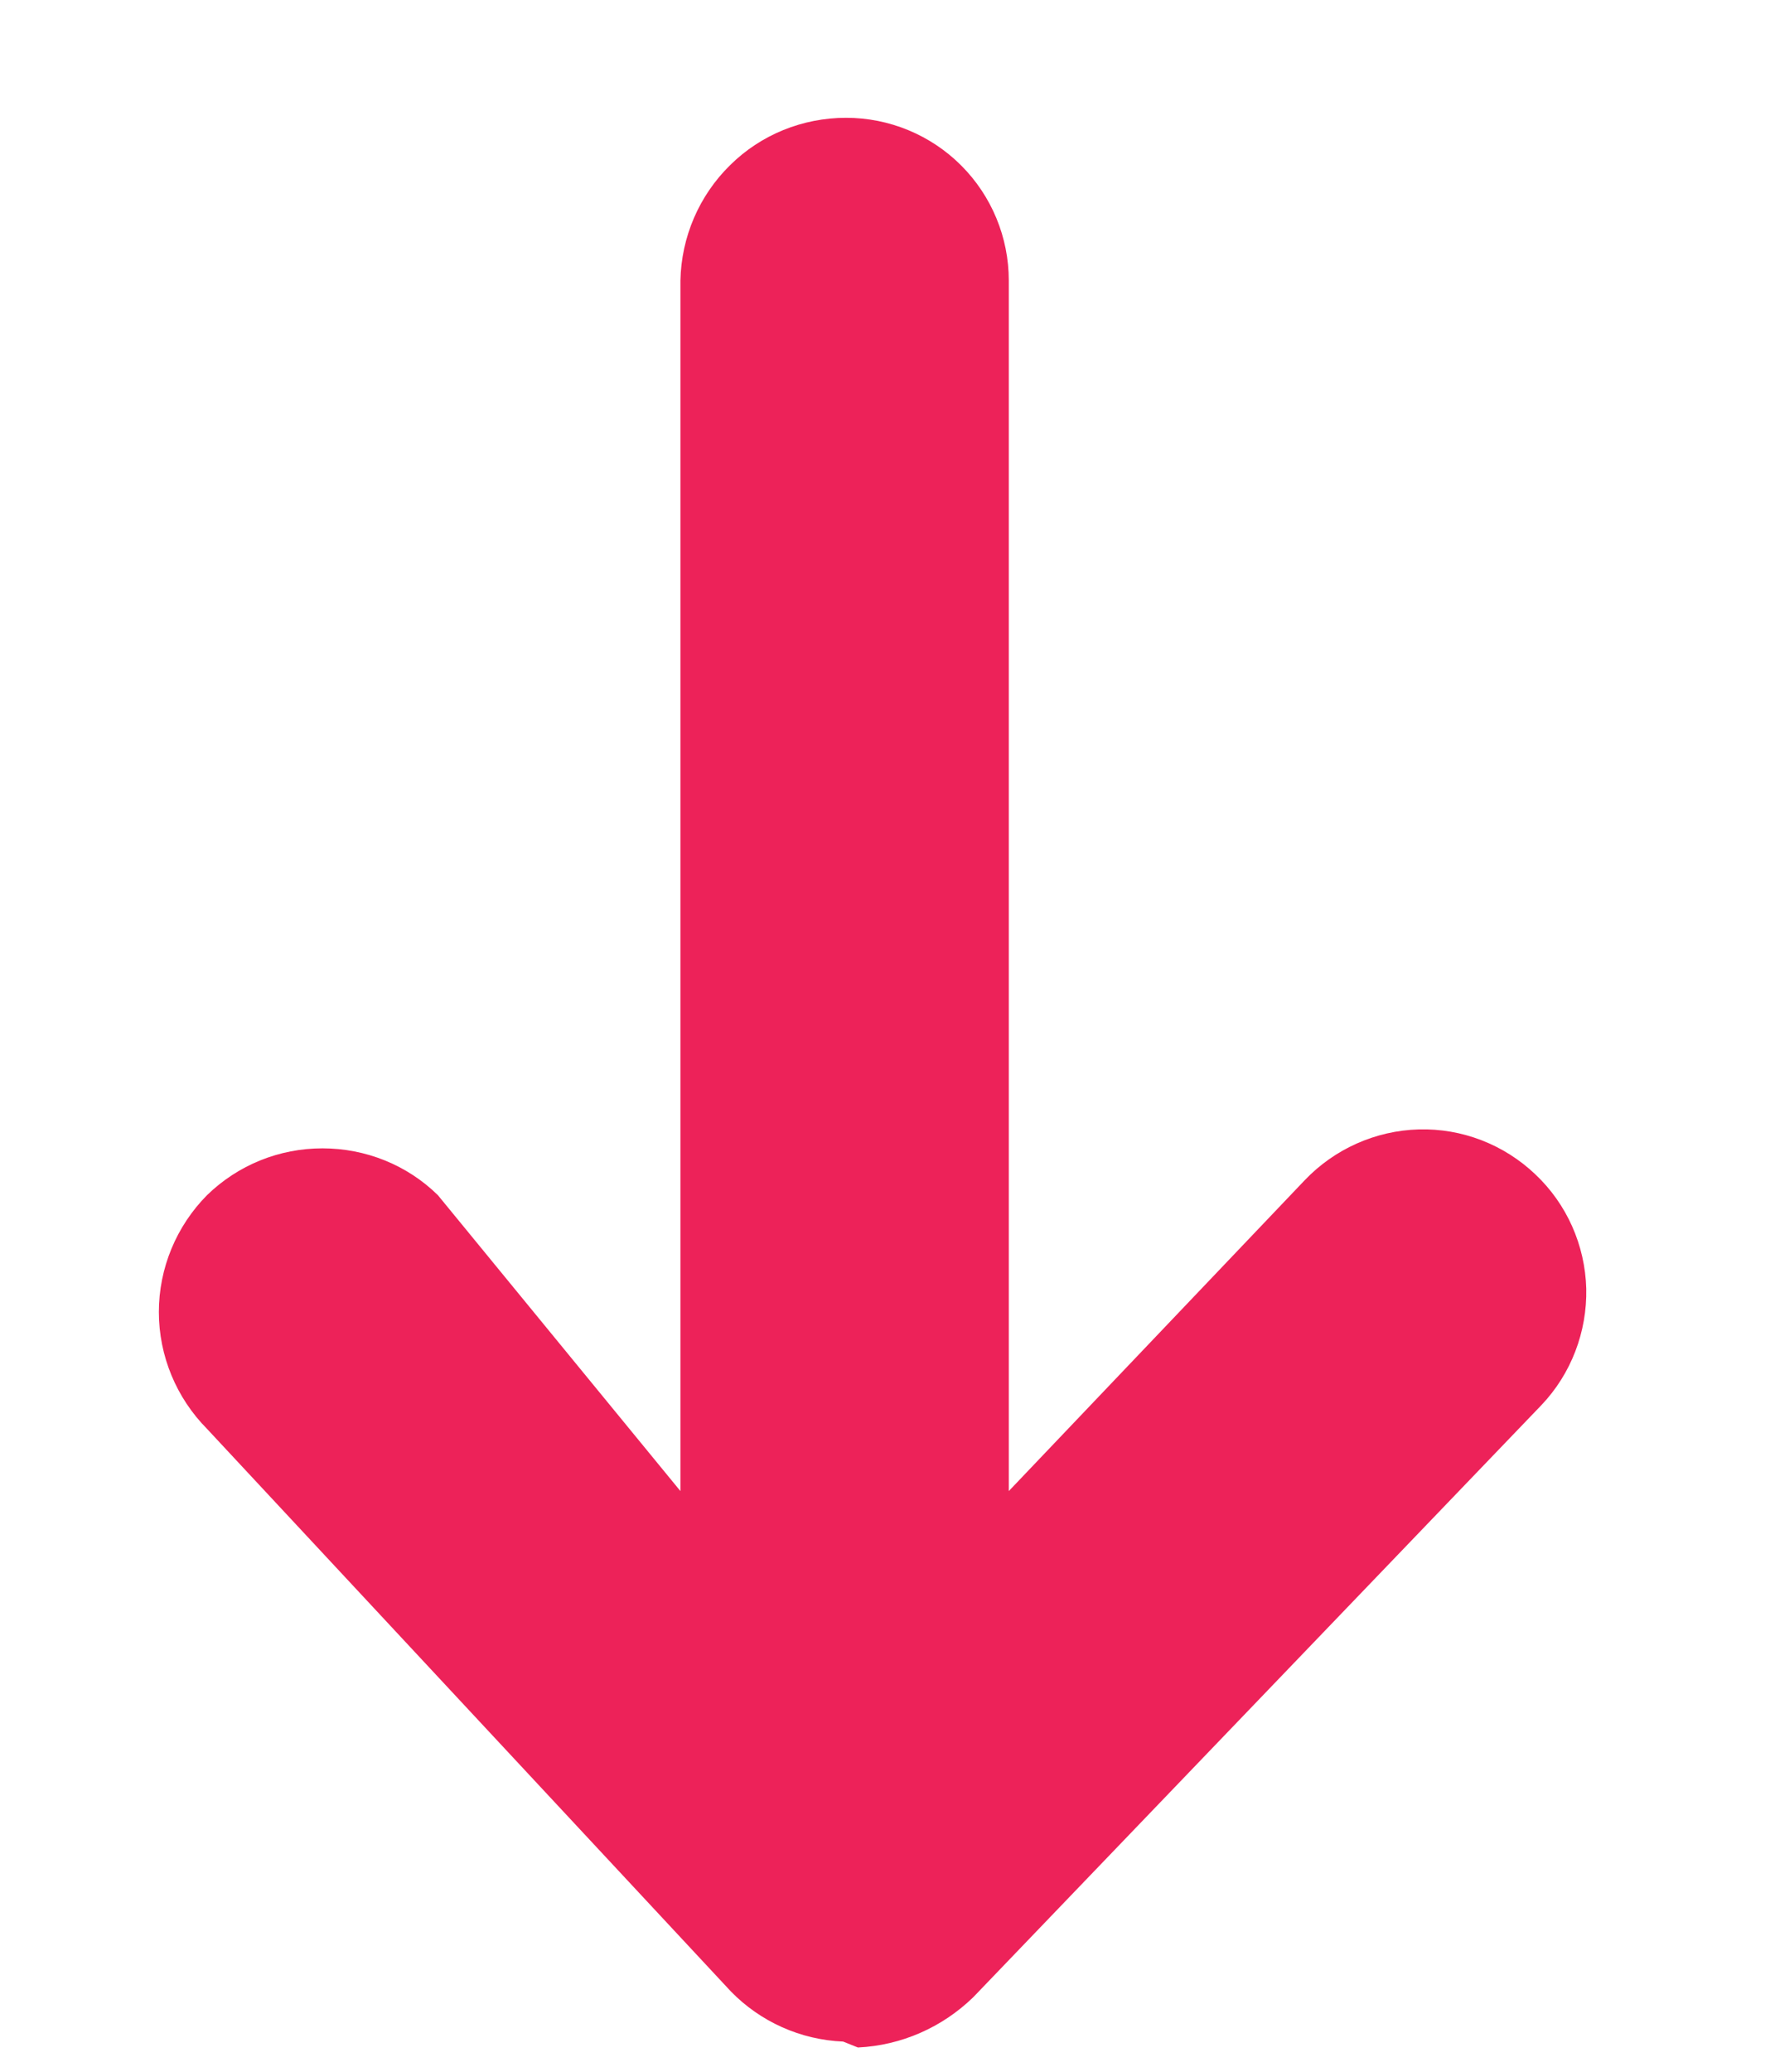 <svg width="6" height="7" viewBox="0 0 6 7" fill="none" xmlns="http://www.w3.org/2000/svg">
<path d="M2.85 6.898C2.706 6.892 2.57 6.831 2.47 6.728L0.7 4.828C0.596 4.723 0.537 4.581 0.537 4.433C0.537 4.285 0.596 4.143 0.7 4.038C0.805 3.936 0.944 3.88 1.09 3.88C1.236 3.88 1.376 3.936 1.48 4.038L2.3 5.038V0.948C2.303 0.801 2.363 0.661 2.468 0.558C2.572 0.455 2.713 0.398 2.86 0.398C3.006 0.398 3.146 0.456 3.249 0.559C3.352 0.662 3.41 0.802 3.41 0.948V5.038L4.41 3.988C4.511 3.882 4.65 3.82 4.796 3.816C4.942 3.812 5.084 3.867 5.19 3.968C5.296 4.068 5.358 4.207 5.362 4.354C5.365 4.5 5.311 4.642 5.21 4.748L3.29 6.748C3.185 6.85 3.047 6.911 2.9 6.918L2.85 6.898Z" fill="#ED2259"/>
</svg>
